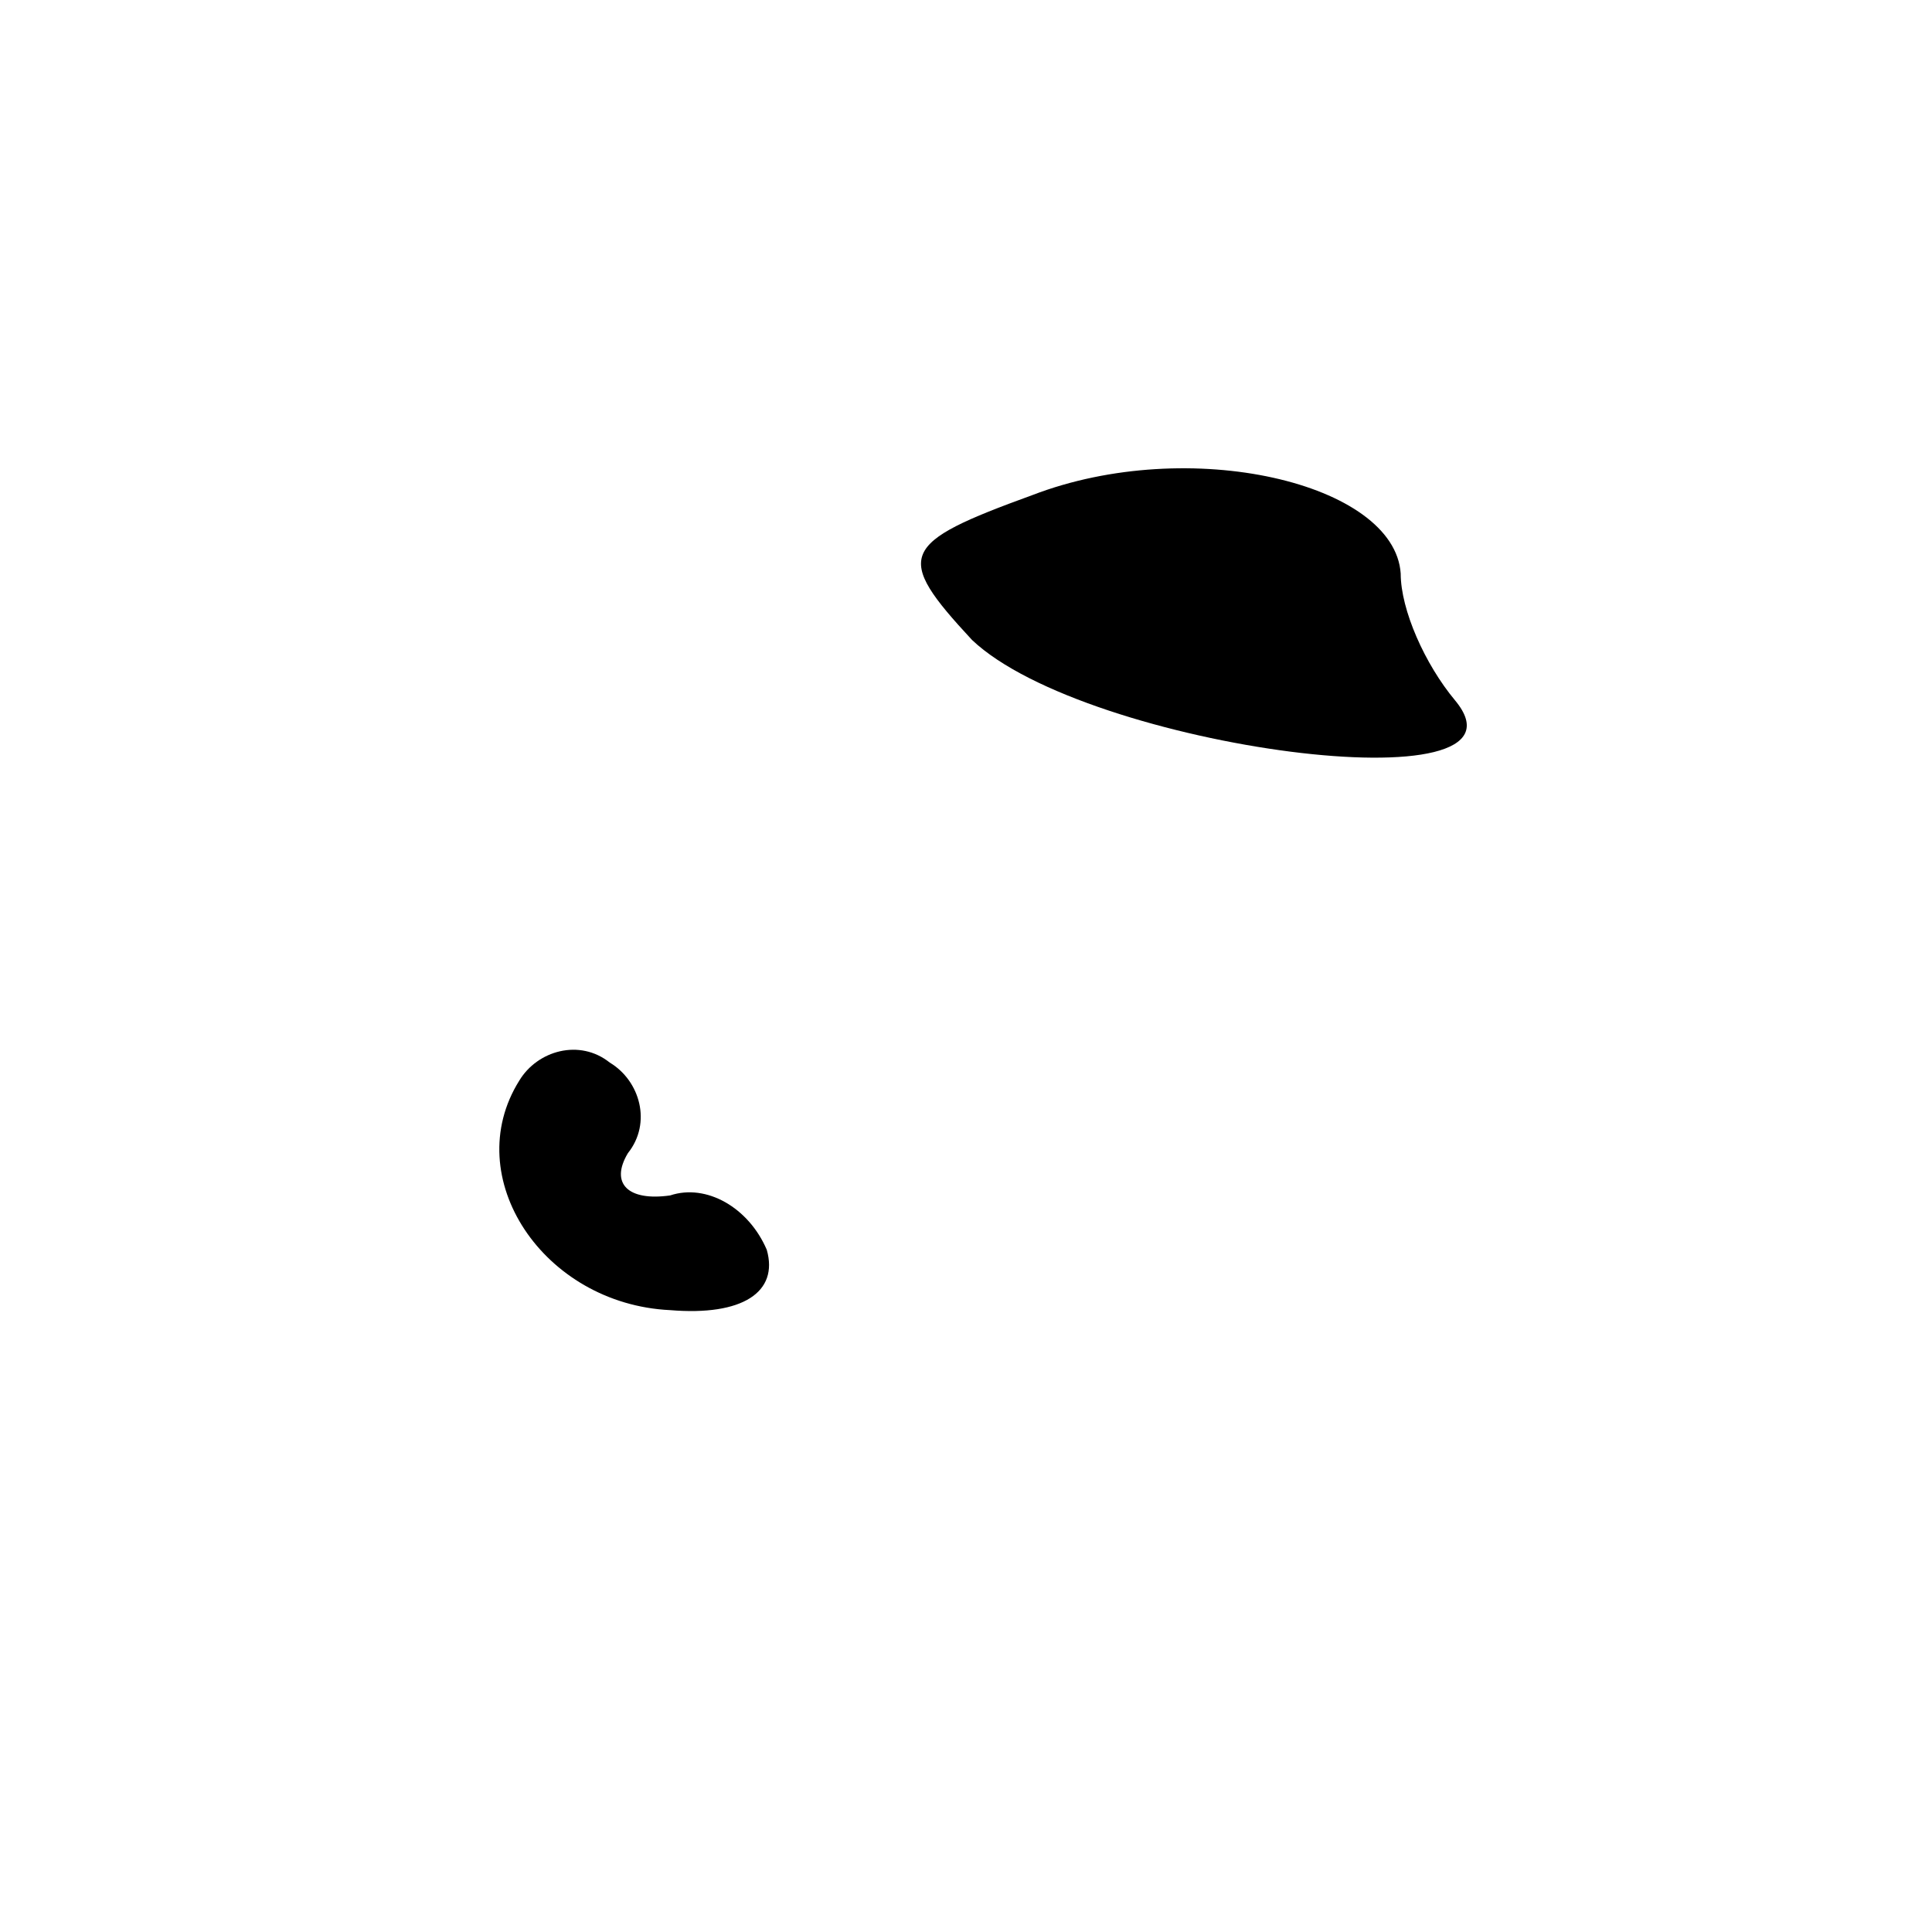 <?xml version="1.0" standalone="no"?>
<!DOCTYPE svg PUBLIC "-//W3C//DTD SVG 20010904//EN"
 "http://www.w3.org/TR/2001/REC-SVG-20010904/DTD/svg10.dtd">
<svg version="1.0" xmlns="http://www.w3.org/2000/svg"
 width="32pt" height="32pt" viewBox="0 0 32 32"
 preserveAspectRatio="xMidYMid meet">
<g transform="translate(0,32) scale(0.1,-0.1)"
fill="#000000" stroke="none">
<path fill="#000000" stroke="none" d="M171 238 c-22 -8 -23 -10 -10 -24 19
-18 95 -28 80 -10 -5 6 -9 15 -9 21 -1 15 -35 23 -61 13z"/>
<path fill="#000000" stroke="none" d="M86 141 c-10 -16 4 -37 25 -38 12 -1
18 3 16 10 -3 7 -10 11 -16 9 -7 -1 -10 2 -7 7 4 5 2 12 -3 15 -5 4 -12 2 -15
-3z"/>
</g>
</svg>
